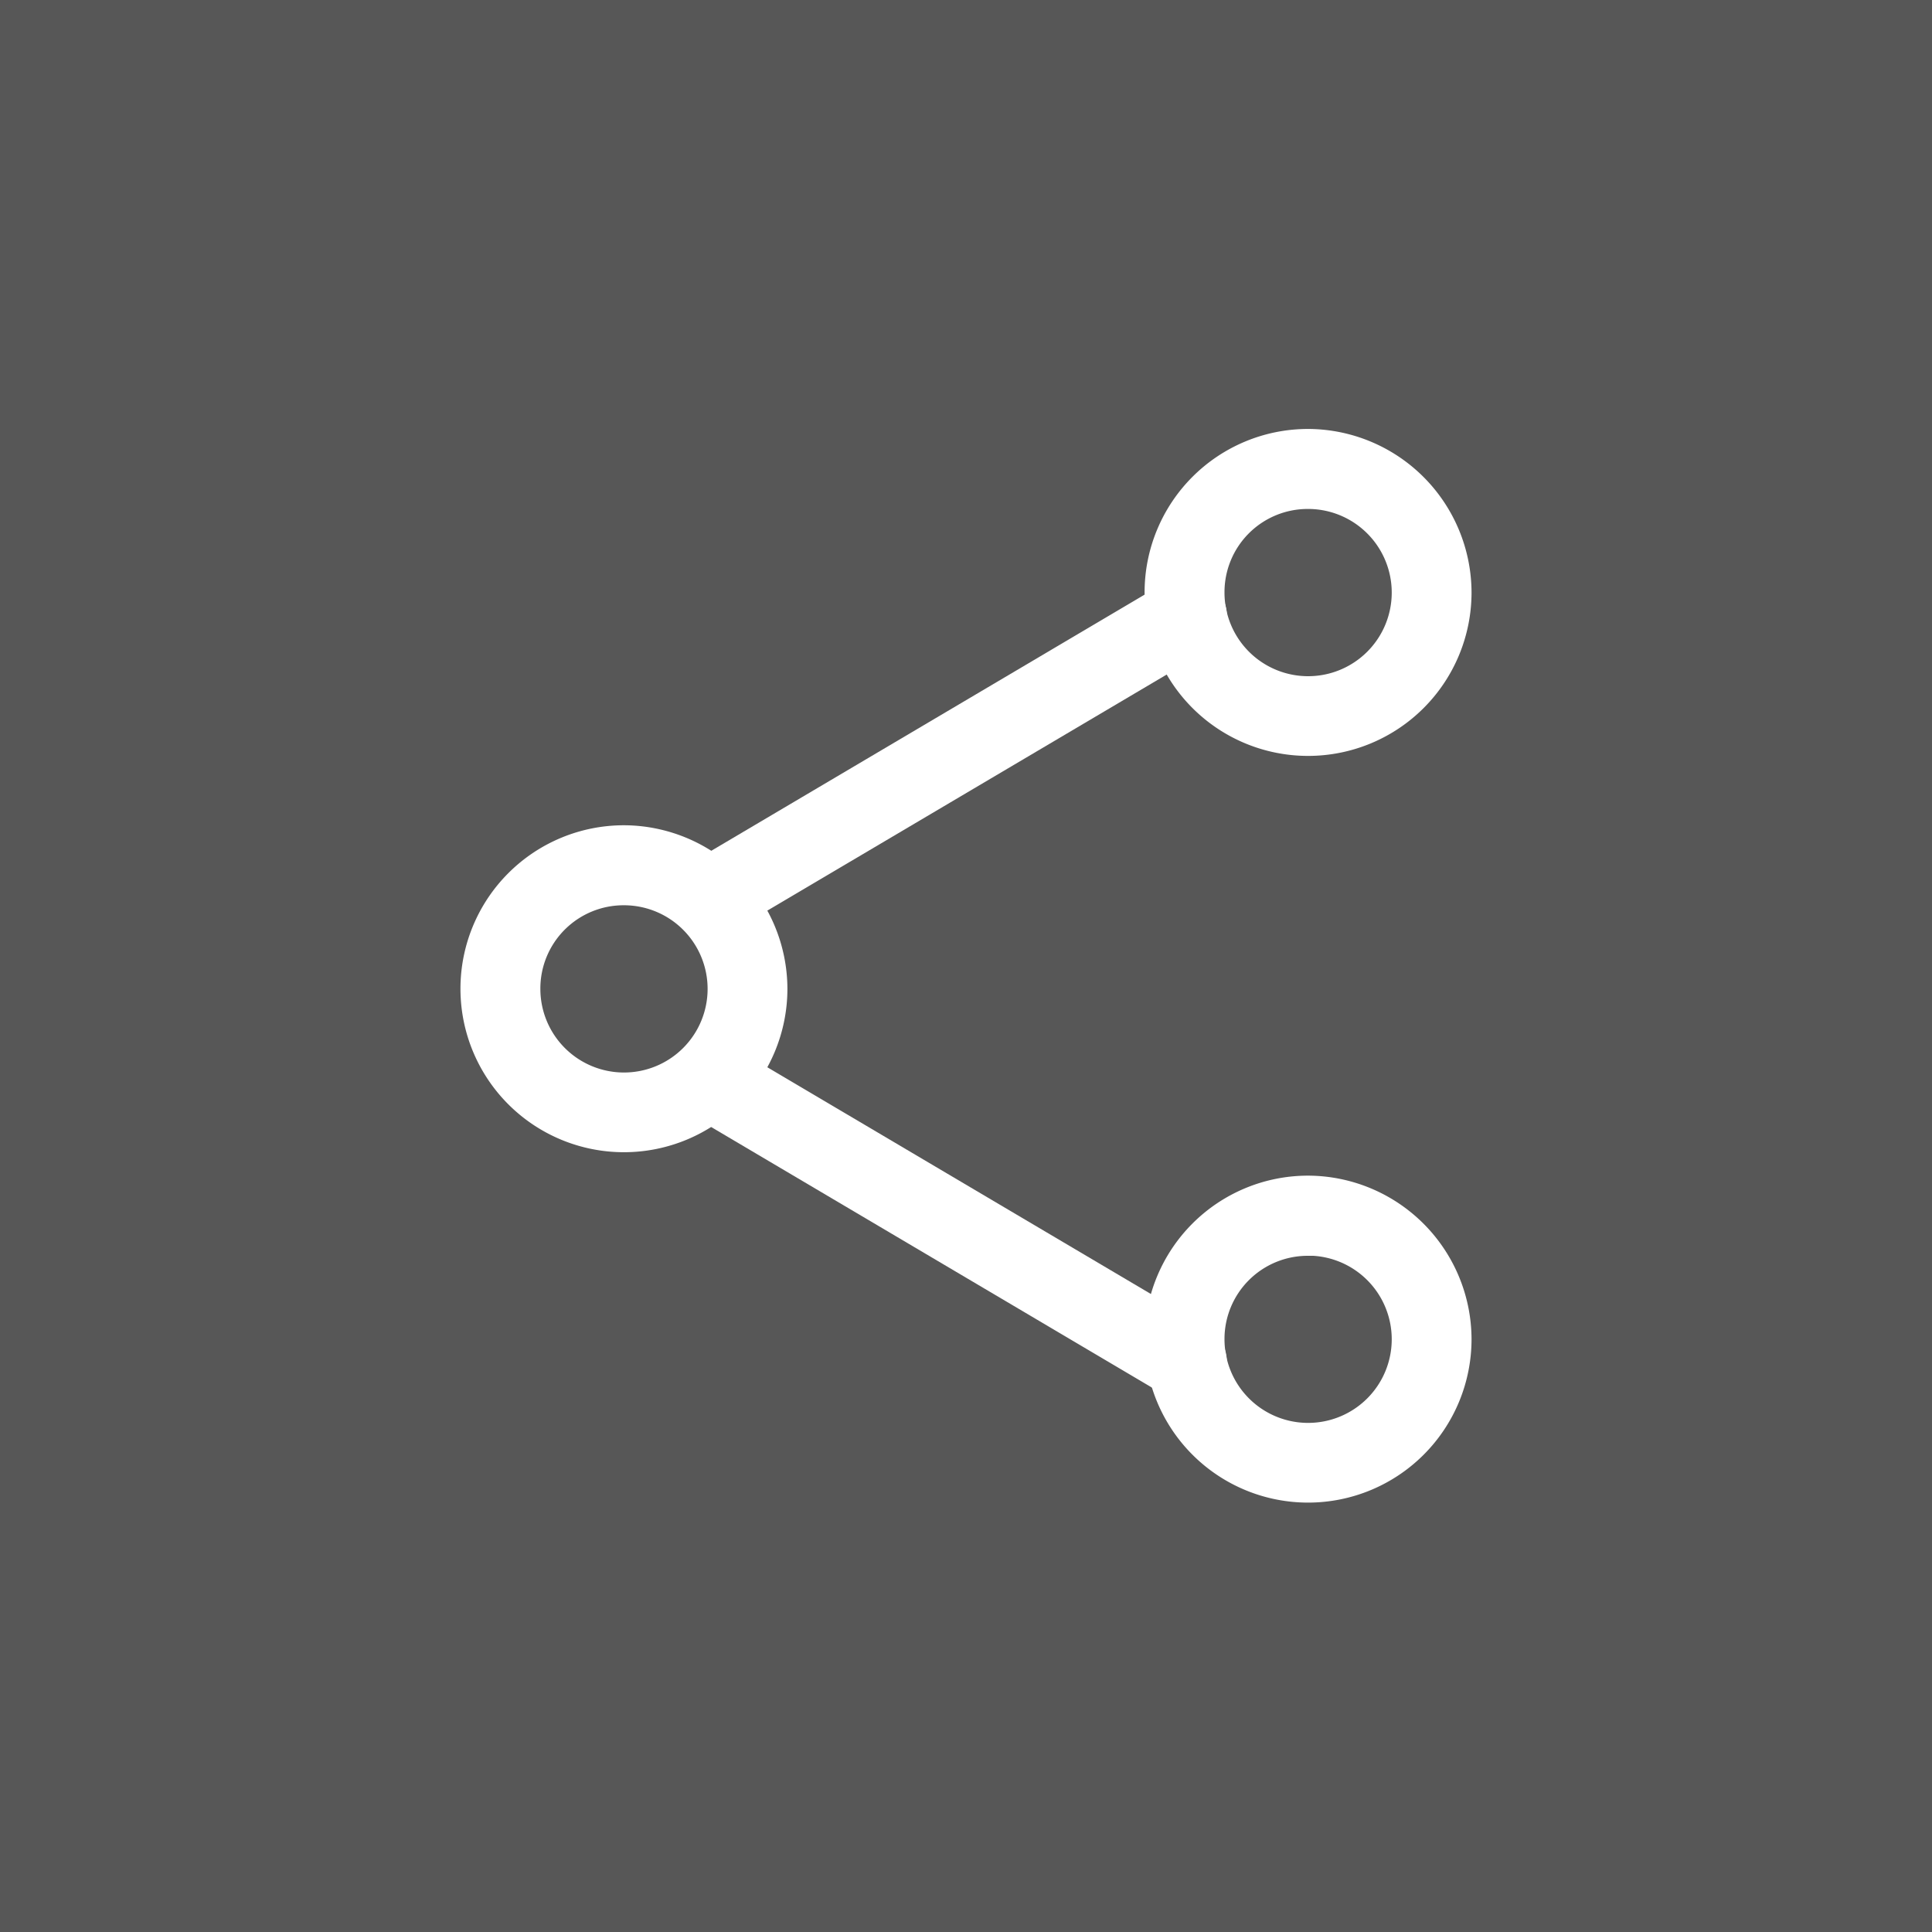 <svg xmlns="http://www.w3.org/2000/svg" width="39" height="39" viewBox="0 0 39 39">
  <rect x="0" y="0" width="39" height="39" fill="#808080" stroke="none"/>
  <g id="Group_18424" data-name="Group 18424" transform="translate(-20 -37)">
    <rect id="Rectangle_7435" data-name="Rectangle 7435" width="39" height="39" transform="translate(20 37)" opacity="0.32"/>
    <g id="noun-share-5783245" transform="translate(29.593 45.959)">
      <g id="Group_18394" data-name="Group 18394" transform="translate(0 0)">
        <path id="Path_11764" data-name="Path 11764" d="M841.36,17.246a3,3,0,1,0,3,3A3.01,3.01,0,0,0,841.36,17.246Zm0,1.015a1.988,1.988,0,1,1-1.987,1.988A1.98,1.98,0,0,1,841.36,18.261Z" transform="translate(-838.358 -9.246)" fill="#fff" stroke="#fff" stroke-width="0.6"/>
        <path id="Path_11765" data-name="Path 11765" d="M854.5,9.882l-9.58,5.663a.507.507,0,1,0,.517.874l9.58-5.663a.507.507,0,1,0-.517-.874Zm-9.47,9.321a.508.508,0,0,0-.132.929l9.6,5.675a.507.507,0,1,0,.517-.874l-9.6-5.675a.507.507,0,0,0-.385-.056Z" transform="translate(-840.392 -6.841)" fill="#fff" stroke="#fff" stroke-width="0.6"/>
        <path id="Path_11766" data-name="Path 11766" d="M861.77,5.422a3,3,0,1,0,3,3A3.01,3.01,0,0,0,861.77,5.422Zm0,1.015a1.988,1.988,0,1,1-1.987,1.988A1.98,1.98,0,0,1,861.77,6.437Z" transform="translate(-844.958 -5.422)" fill="#fff" stroke="#fff" stroke-width="0.6"/>
        <path id="Path_11767" data-name="Path 11767" d="M861.77,27.7a3,3,0,1,0,3,3A3.01,3.01,0,0,0,861.77,27.7Zm0,1.015a1.988,1.988,0,1,1-1.987,1.988A1.98,1.98,0,0,1,861.77,28.718Z" transform="translate(-844.958 -12.627)" fill="#fff" stroke="#fff" stroke-width="0.6"/>
      </g>
    </g>
  </g>
</svg>
